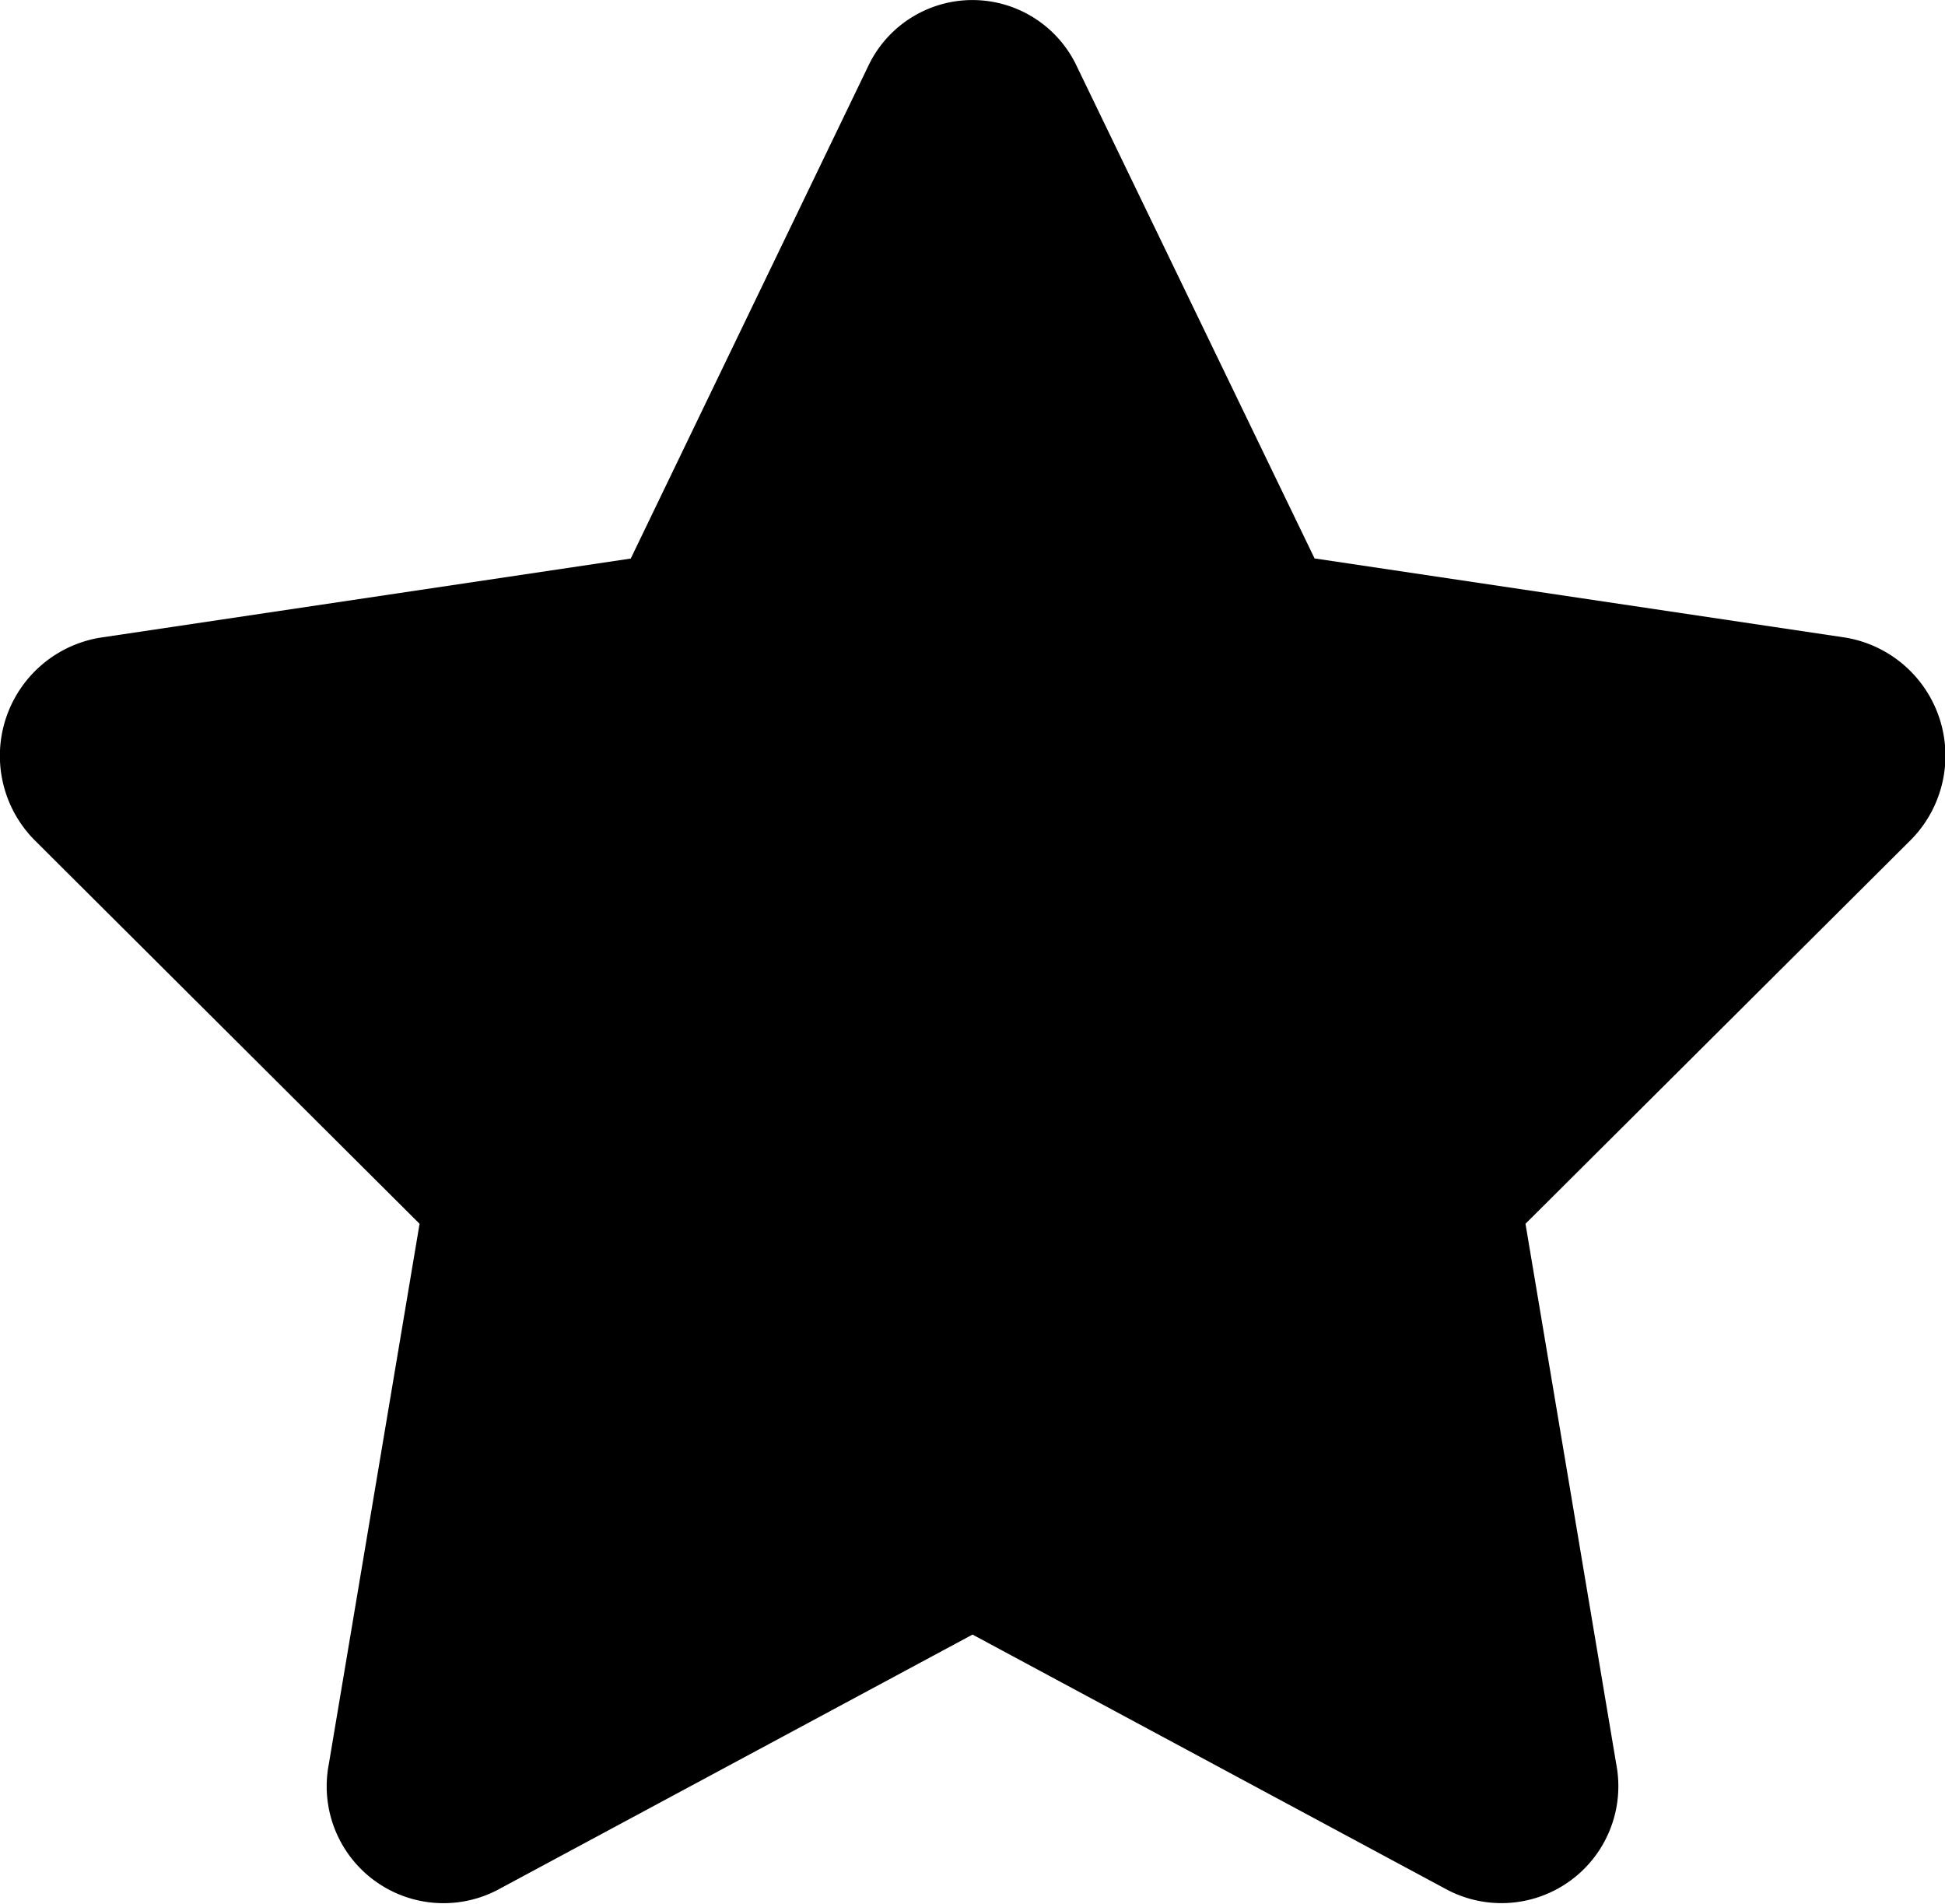 <svg xmlns="http://www.w3.org/2000/svg" width="30.651" height="30" viewBox="0 0 30.651 30"><path d="M34.181,1.031,30.44,8.788l-8.37,1.248a1.887,1.887,0,0,0-1.014,3.2l6.056,6.034-1.432,8.524a1.841,1.841,0,0,0,2.658,1.974l7.488-4.025,7.488,4.025a1.842,1.842,0,0,0,2.658-1.974l-1.432-8.524L50.6,13.234a1.887,1.887,0,0,0-1.014-3.2l-8.37-1.248L37.469,1.031A1.817,1.817,0,0,0,34.181,1.031Z" transform="translate(-20.5 0.013)"/></svg>